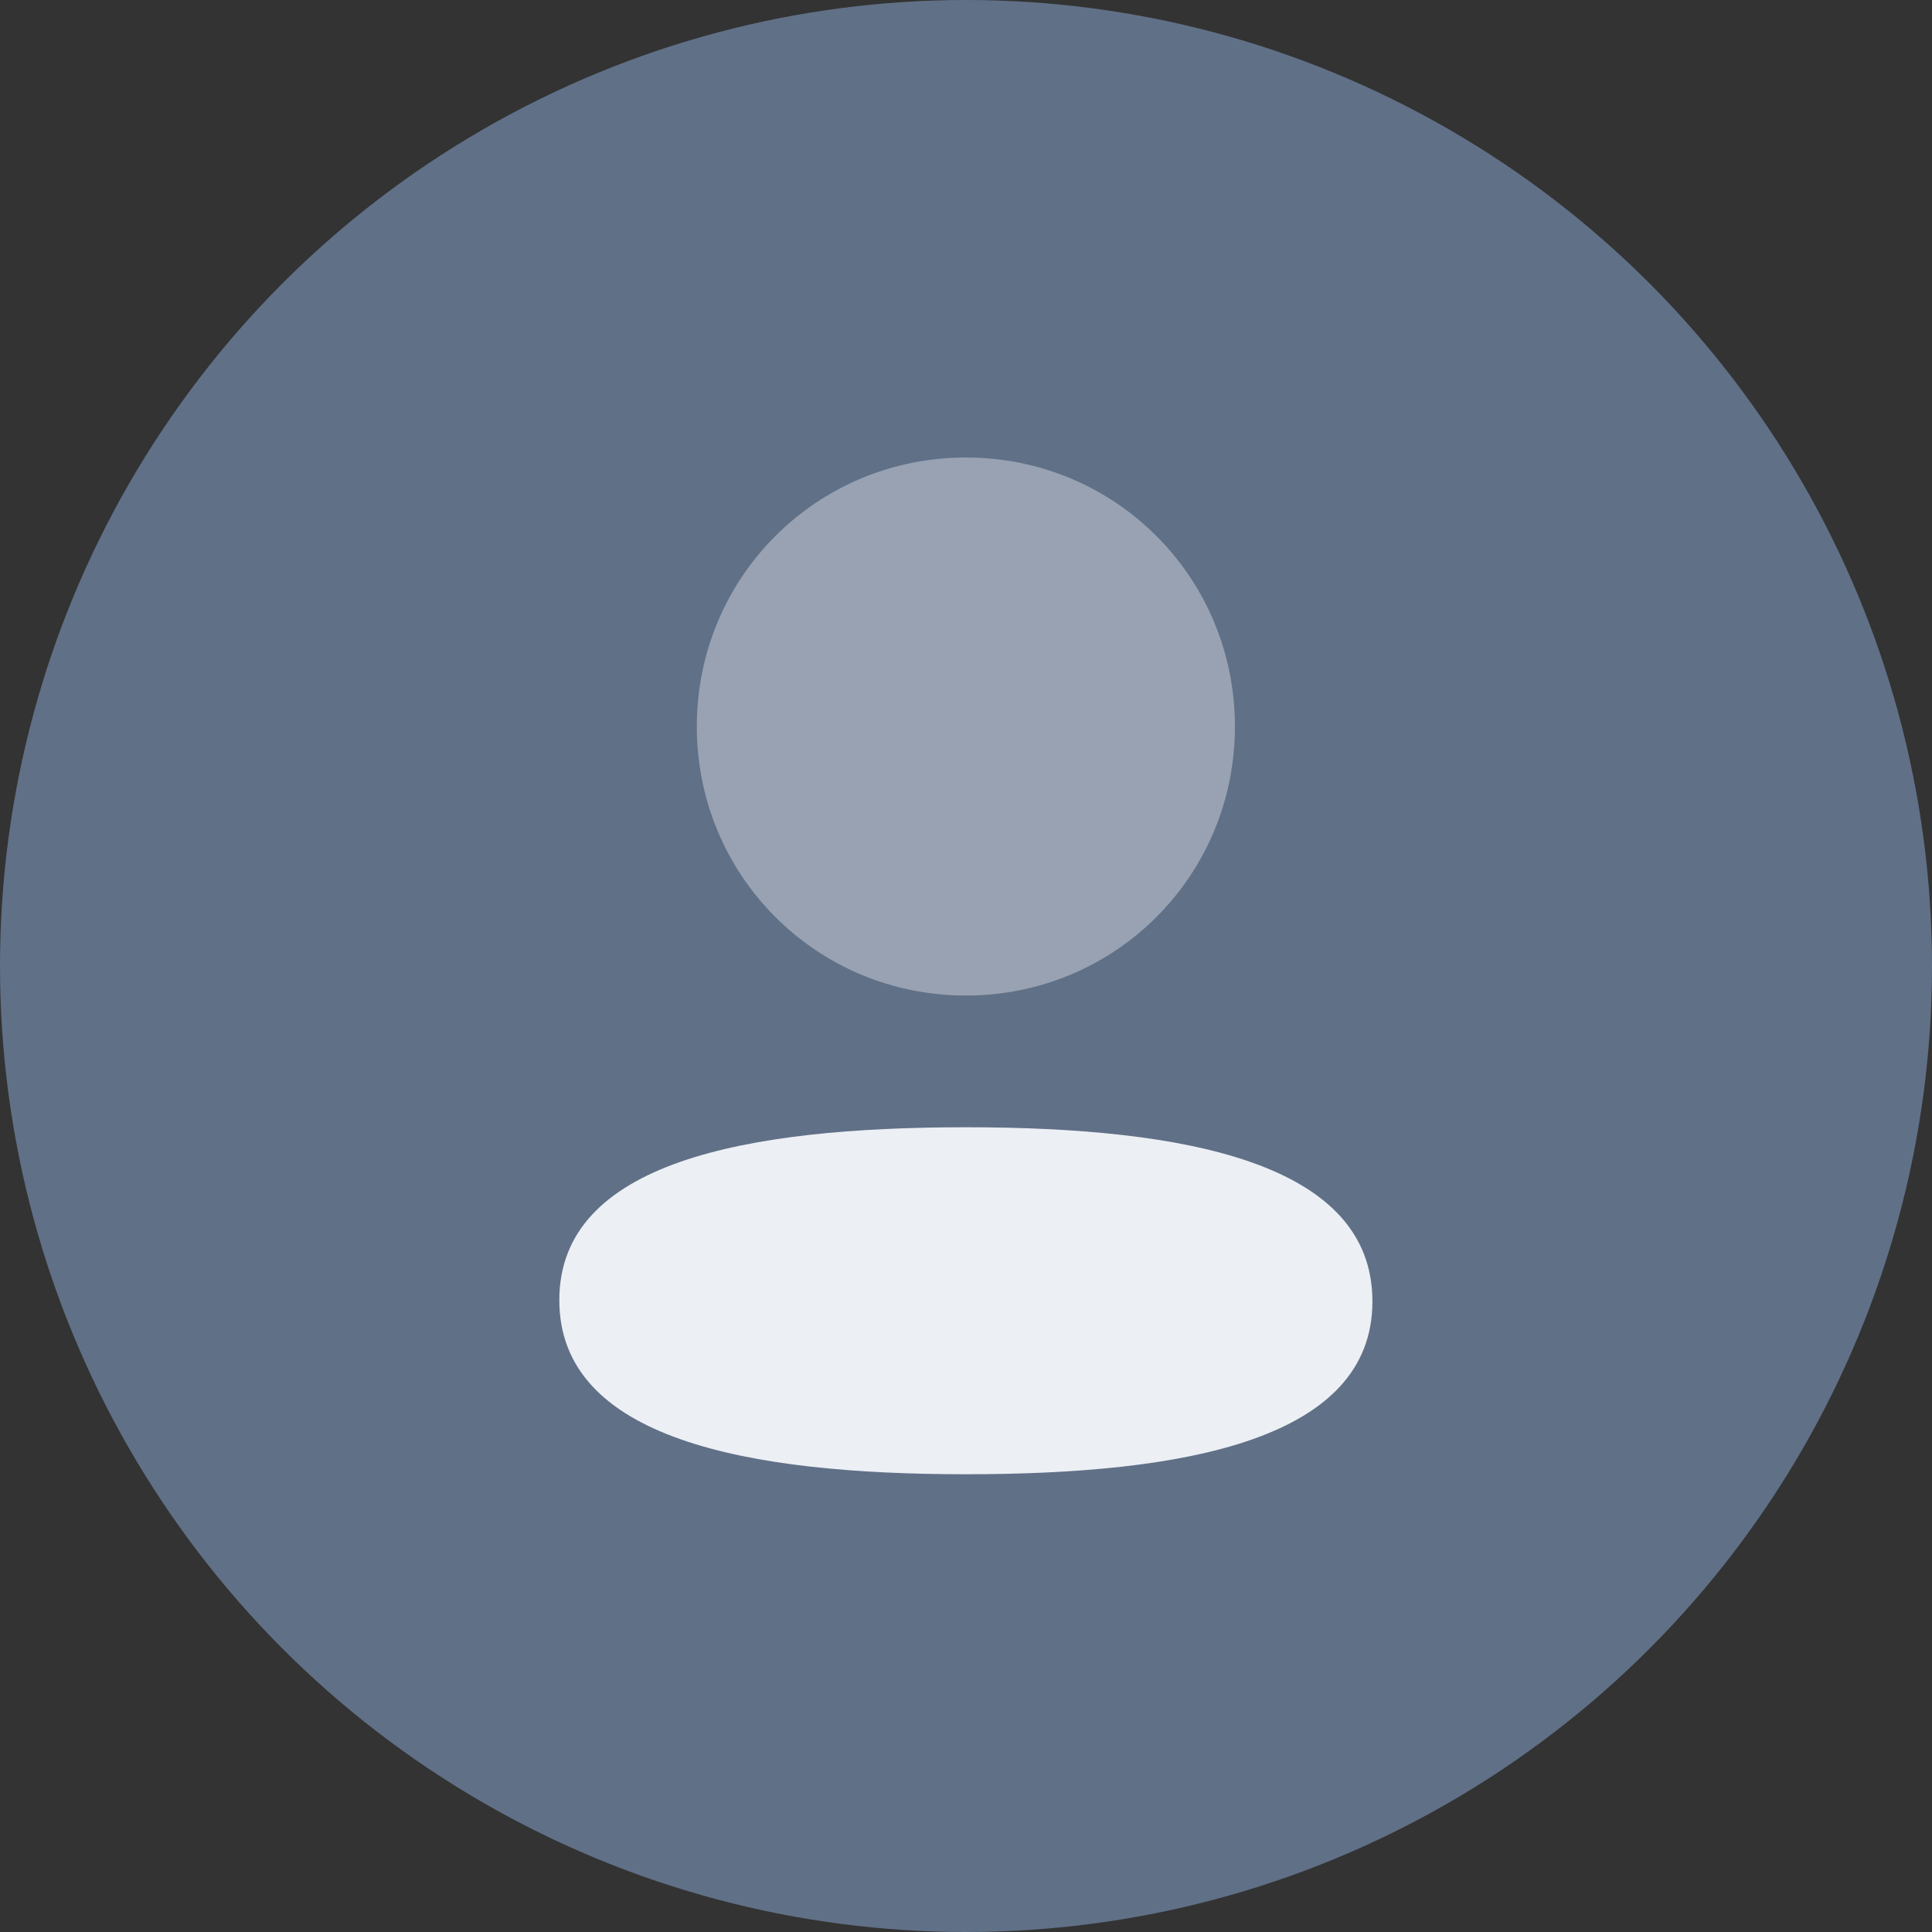 <svg width="30" height="30" viewBox="0 0 30 30" fill="none" xmlns="http://www.w3.org/2000/svg">
<rect x="0" y="0" width="30" height="30" fill="#333333" stroke="none"/>
<circle cx="15" cy="15" r="15" fill="#607087"/>
<path d="M14.998 17.504C11.593 17.504 8.685 18.041 8.685 20.188C8.685 22.336 11.575 22.892 14.998 22.892C18.403 22.892 21.311 22.356 21.311 20.208C21.311 18.06 18.422 17.504 14.998 17.504Z" fill="#ECEFF4"/>
<path opacity="0.4" d="M14.998 15.459C17.318 15.459 19.176 13.6 19.176 11.281C19.176 8.963 17.318 7.104 14.998 7.104C12.68 7.104 10.82 8.963 10.82 11.281C10.82 13.6 12.68 15.459 14.998 15.459Z" fill="#ECEFF4"/>
</svg>

